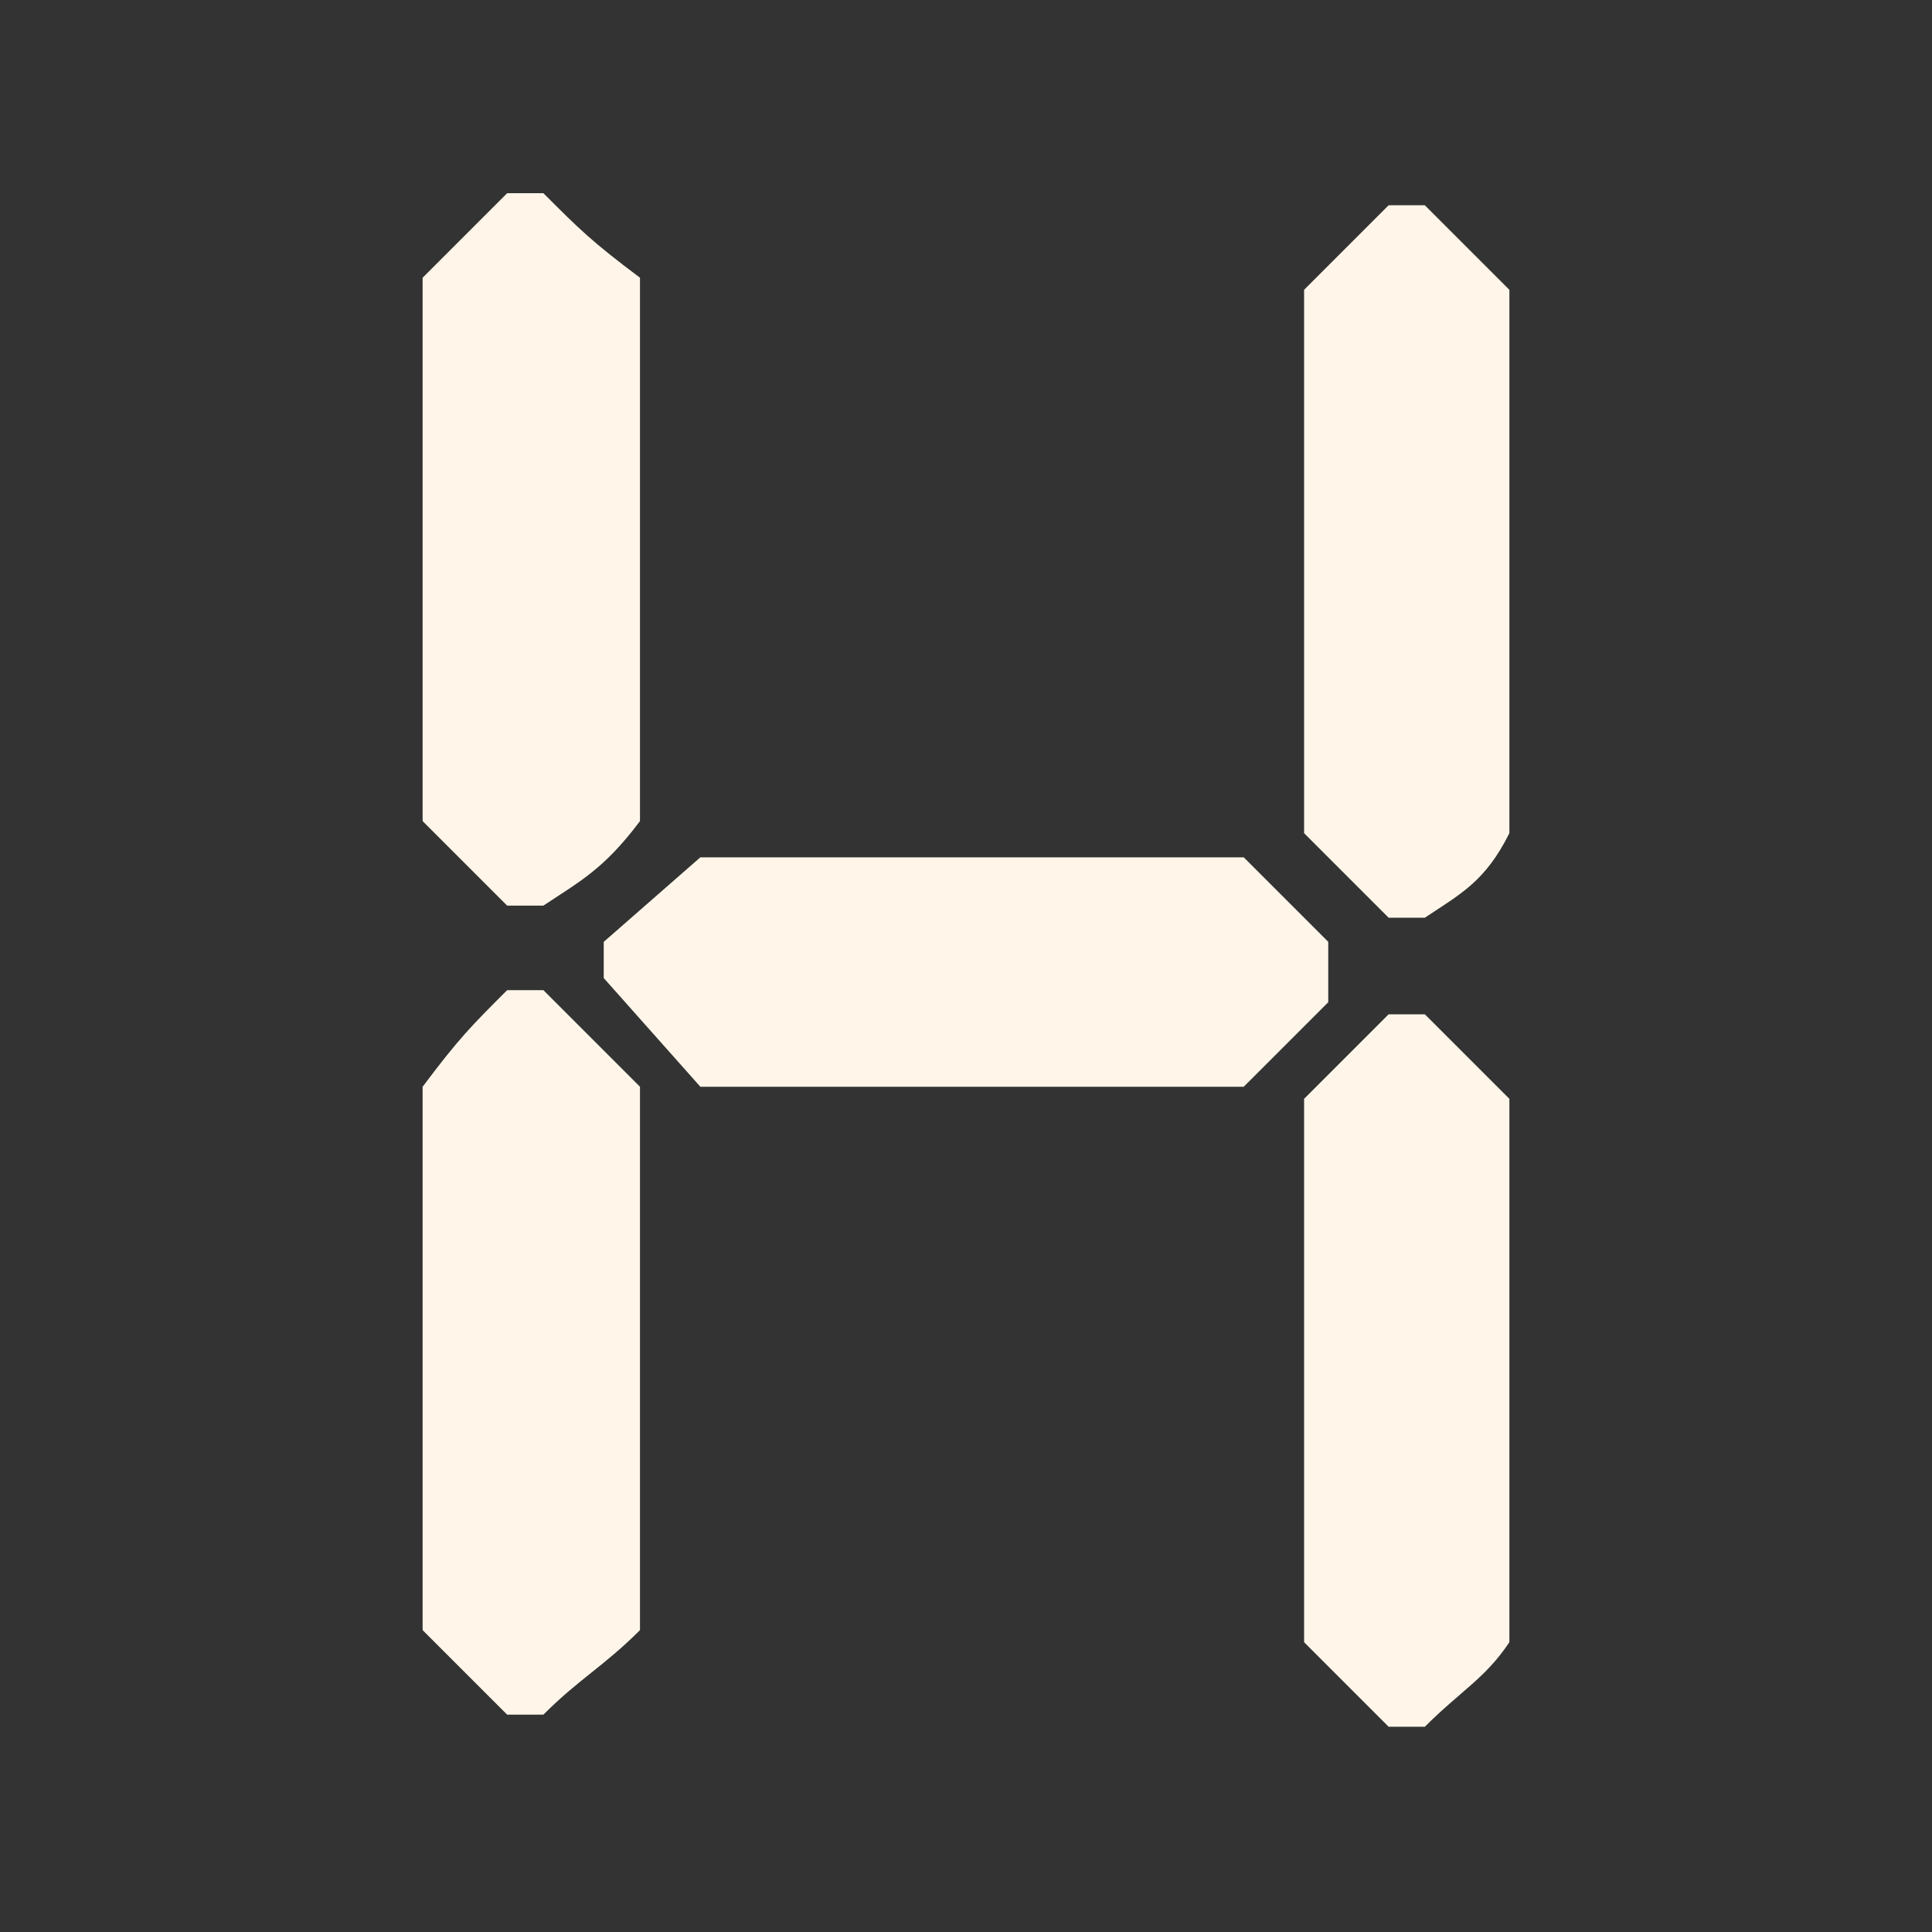 <?xml version="1.0" encoding="utf-8"?>
<!-- Generator: Adobe Illustrator 25.1.0, SVG Export Plug-In . SVG Version: 6.00 Build 0)  -->
<svg version="1.1"
	 id="svg2" sodipodi:docname="7seg.svg" xmlns:cc="http://creativecommons.org/ns#" xmlns:dc="http://purl.org/dc/elements/1.1/" xmlns:inkscape="http://www.inkscape.org/namespaces/inkscape" xmlns:rdf="http://www.w3.org/1999/02/22-rdf-syntax-ns#" xmlns:sodipodi="http://sodipodi.sourceforge.net/DTD/sodipodi-0.dtd" xmlns:svg="http://www.w3.org/2000/svg"
	 xmlns="http://www.w3.org/2000/svg" xmlns:xlink="http://www.w3.org/1999/xlink" x="0px" y="0px" width="16px" height="16px"
	 viewBox="0 0 16 16" style="enable-background:new 0 0 16 16;" xml:space="preserve">
<rect x="0" y="0" width="16" height="16" fill="#333333" stroke="none"/>
<style type="text/css">
	.st0{fill:#FFF6E9;}
</style>
<g>
	<path class="st0" d="M10.3,7.1H5.8L5,7.8v0.3L5.8,9h4.5l0.7-0.7V7.8L10.3,7.1z"/>
</g>
<g>
	<path class="st0" d="M12.5,6.9V2.4c-0.3-0.3-0.4-0.4-0.7-0.7h-0.3c-0.3,0.3-0.4,0.4-0.7,0.7v4.5c0.3,0.3,0.4,0.4,0.7,0.7h0.3
		C12.1,7.4,12.3,7.3,12.5,6.9z"/>
</g>
<g>
	<path class="st0" d="M12.5,13.6V9.1c-0.3-0.3-0.4-0.4-0.7-0.7h-0.3c-0.3,0.3-0.4,0.4-0.7,0.7v4.5c0.3,0.3,0.4,0.4,0.7,0.7h0.3
		C12.1,14,12.3,13.9,12.5,13.6z"/>
</g>
<g>
	<path class="st0" d="M5.3,6.8V2.3C4.9,2,4.8,1.9,4.5,1.6H4.2C3.9,1.9,3.8,2,3.5,2.3v4.5c0.3,0.3,0.4,0.4,0.7,0.7h0.3
		C4.8,7.3,5,7.2,5.3,6.8z"/>
</g>
<g>
	<path class="st0" d="M5.3,13.5V9C4.9,8.6,4.8,8.5,4.5,8.2H4.2C3.9,8.5,3.8,8.6,3.5,9v4.5c0.3,0.3,0.4,0.4,0.7,0.7h0.3
		C4.8,13.9,5,13.8,5.3,13.5z"/>
</g>
</svg>
